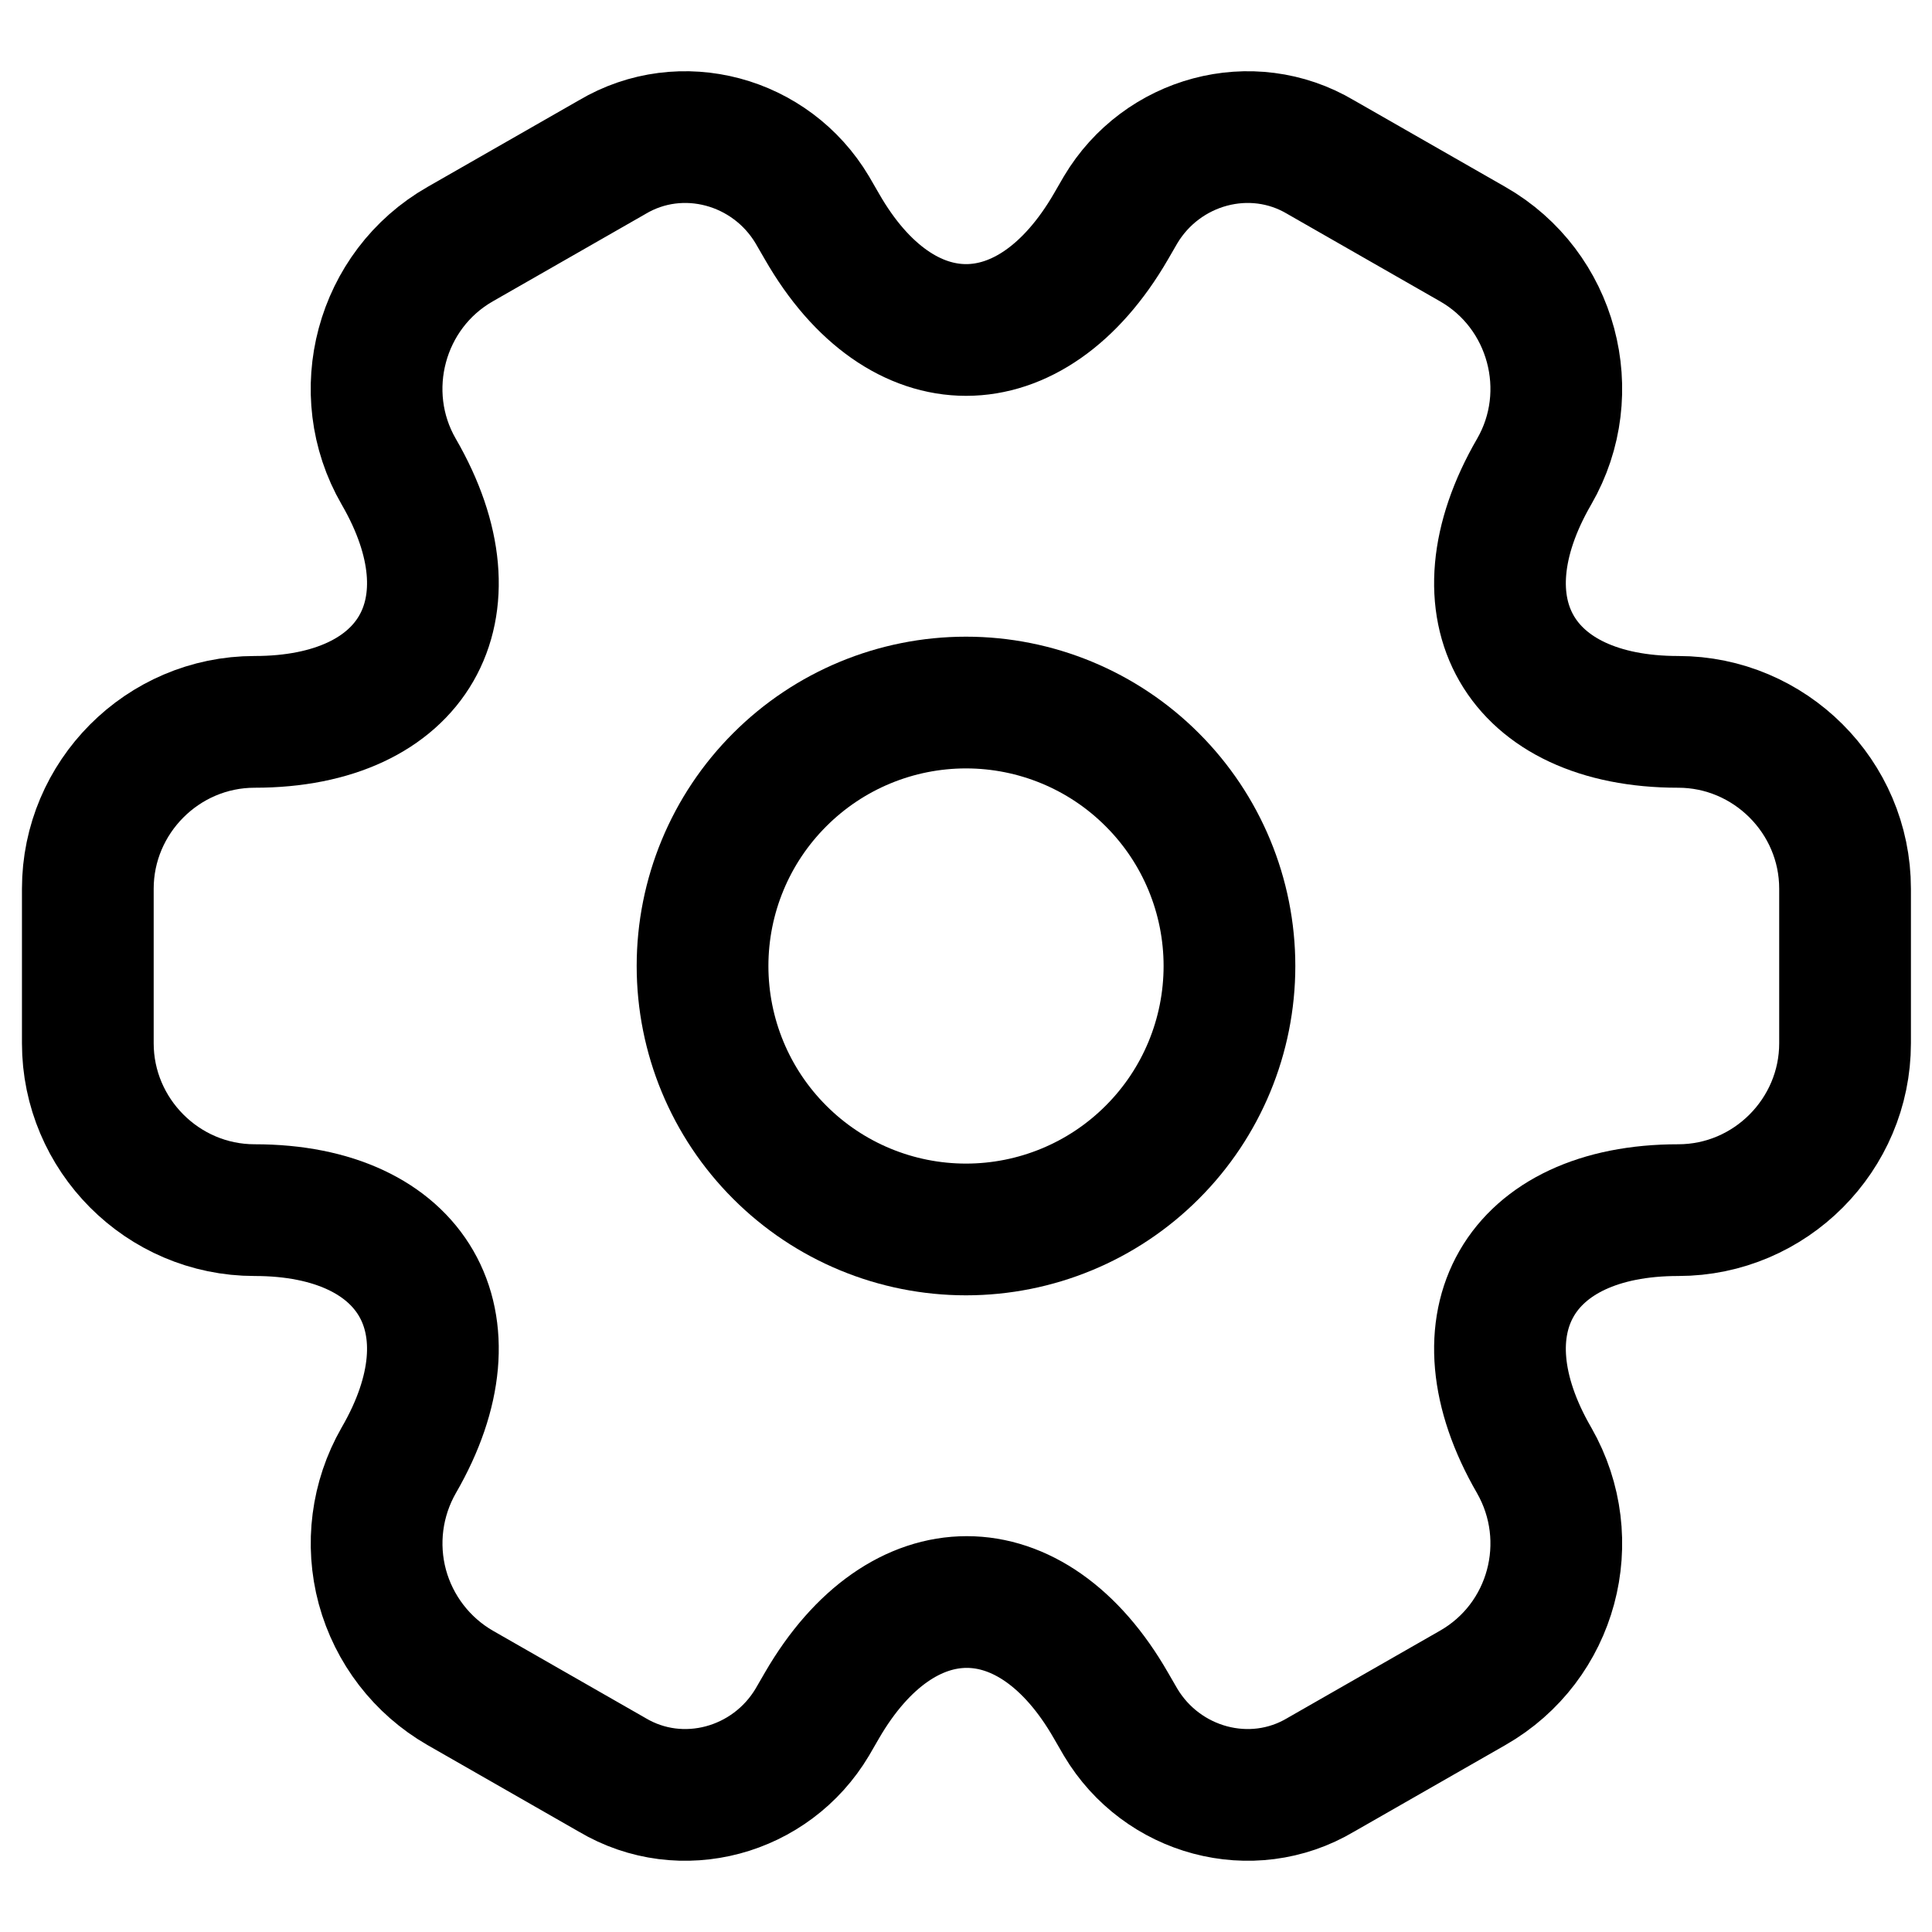 <svg width="22" height="22" viewBox="0 0 22 22" fill="none" xmlns="http://www.w3.org/2000/svg">
<path d="M11 14C11.796 14 12.559 13.684 13.121 13.121C13.684 12.559 14 11.796 14 11C14 10.204 13.684 9.441 13.121 8.879C12.559 8.316 11.796 8 11 8C10.204 8 9.441 8.316 8.879 8.879C8.316 9.441 8 10.204 8 11C8 11.796 8.316 12.559 8.879 13.121C9.441 13.684 10.204 14 11 14Z" stroke="black" stroke-width="1.5" stroke-miterlimit="10" stroke-linecap="round" stroke-linejoin="round"/>
<path d="M1 11.88V10.12C1 9.08 1.85 8.22 2.9 8.22C4.71 8.22 5.45 6.94 4.54 5.37C4.02 4.47 4.33 3.3 5.24 2.78L6.97 1.79C7.76 1.32 8.78 1.6 9.25 2.39L9.36 2.58C10.26 4.15 11.74 4.15 12.65 2.58L12.76 2.39C13.23 1.6 14.25 1.32 15.04 1.79L16.77 2.78C17.68 3.3 17.99 4.47 17.47 5.37C16.56 6.94 17.3 8.22 19.11 8.22C20.15 8.22 21.01 9.07 21.01 10.12V11.88C21.01 12.92 20.16 13.78 19.11 13.78C17.3 13.78 16.56 15.06 17.47 16.63C17.99 17.54 17.68 18.7 16.77 19.22L15.04 20.21C14.25 20.68 13.23 20.4 12.76 19.61L12.65 19.42C11.75 17.85 10.27 17.85 9.36 19.42L9.25 19.61C8.78 20.4 7.76 20.68 6.97 20.21L5.24 19.22C4.804 18.969 4.486 18.555 4.354 18.07C4.223 17.584 4.29 17.067 4.54 16.63C5.45 15.06 4.71 13.78 2.9 13.78C1.85 13.78 1 12.92 1 11.88Z" stroke="black" stroke-width="1.5" stroke-miterlimit="10" stroke-linecap="round" stroke-linejoin="round"/>
</svg>
